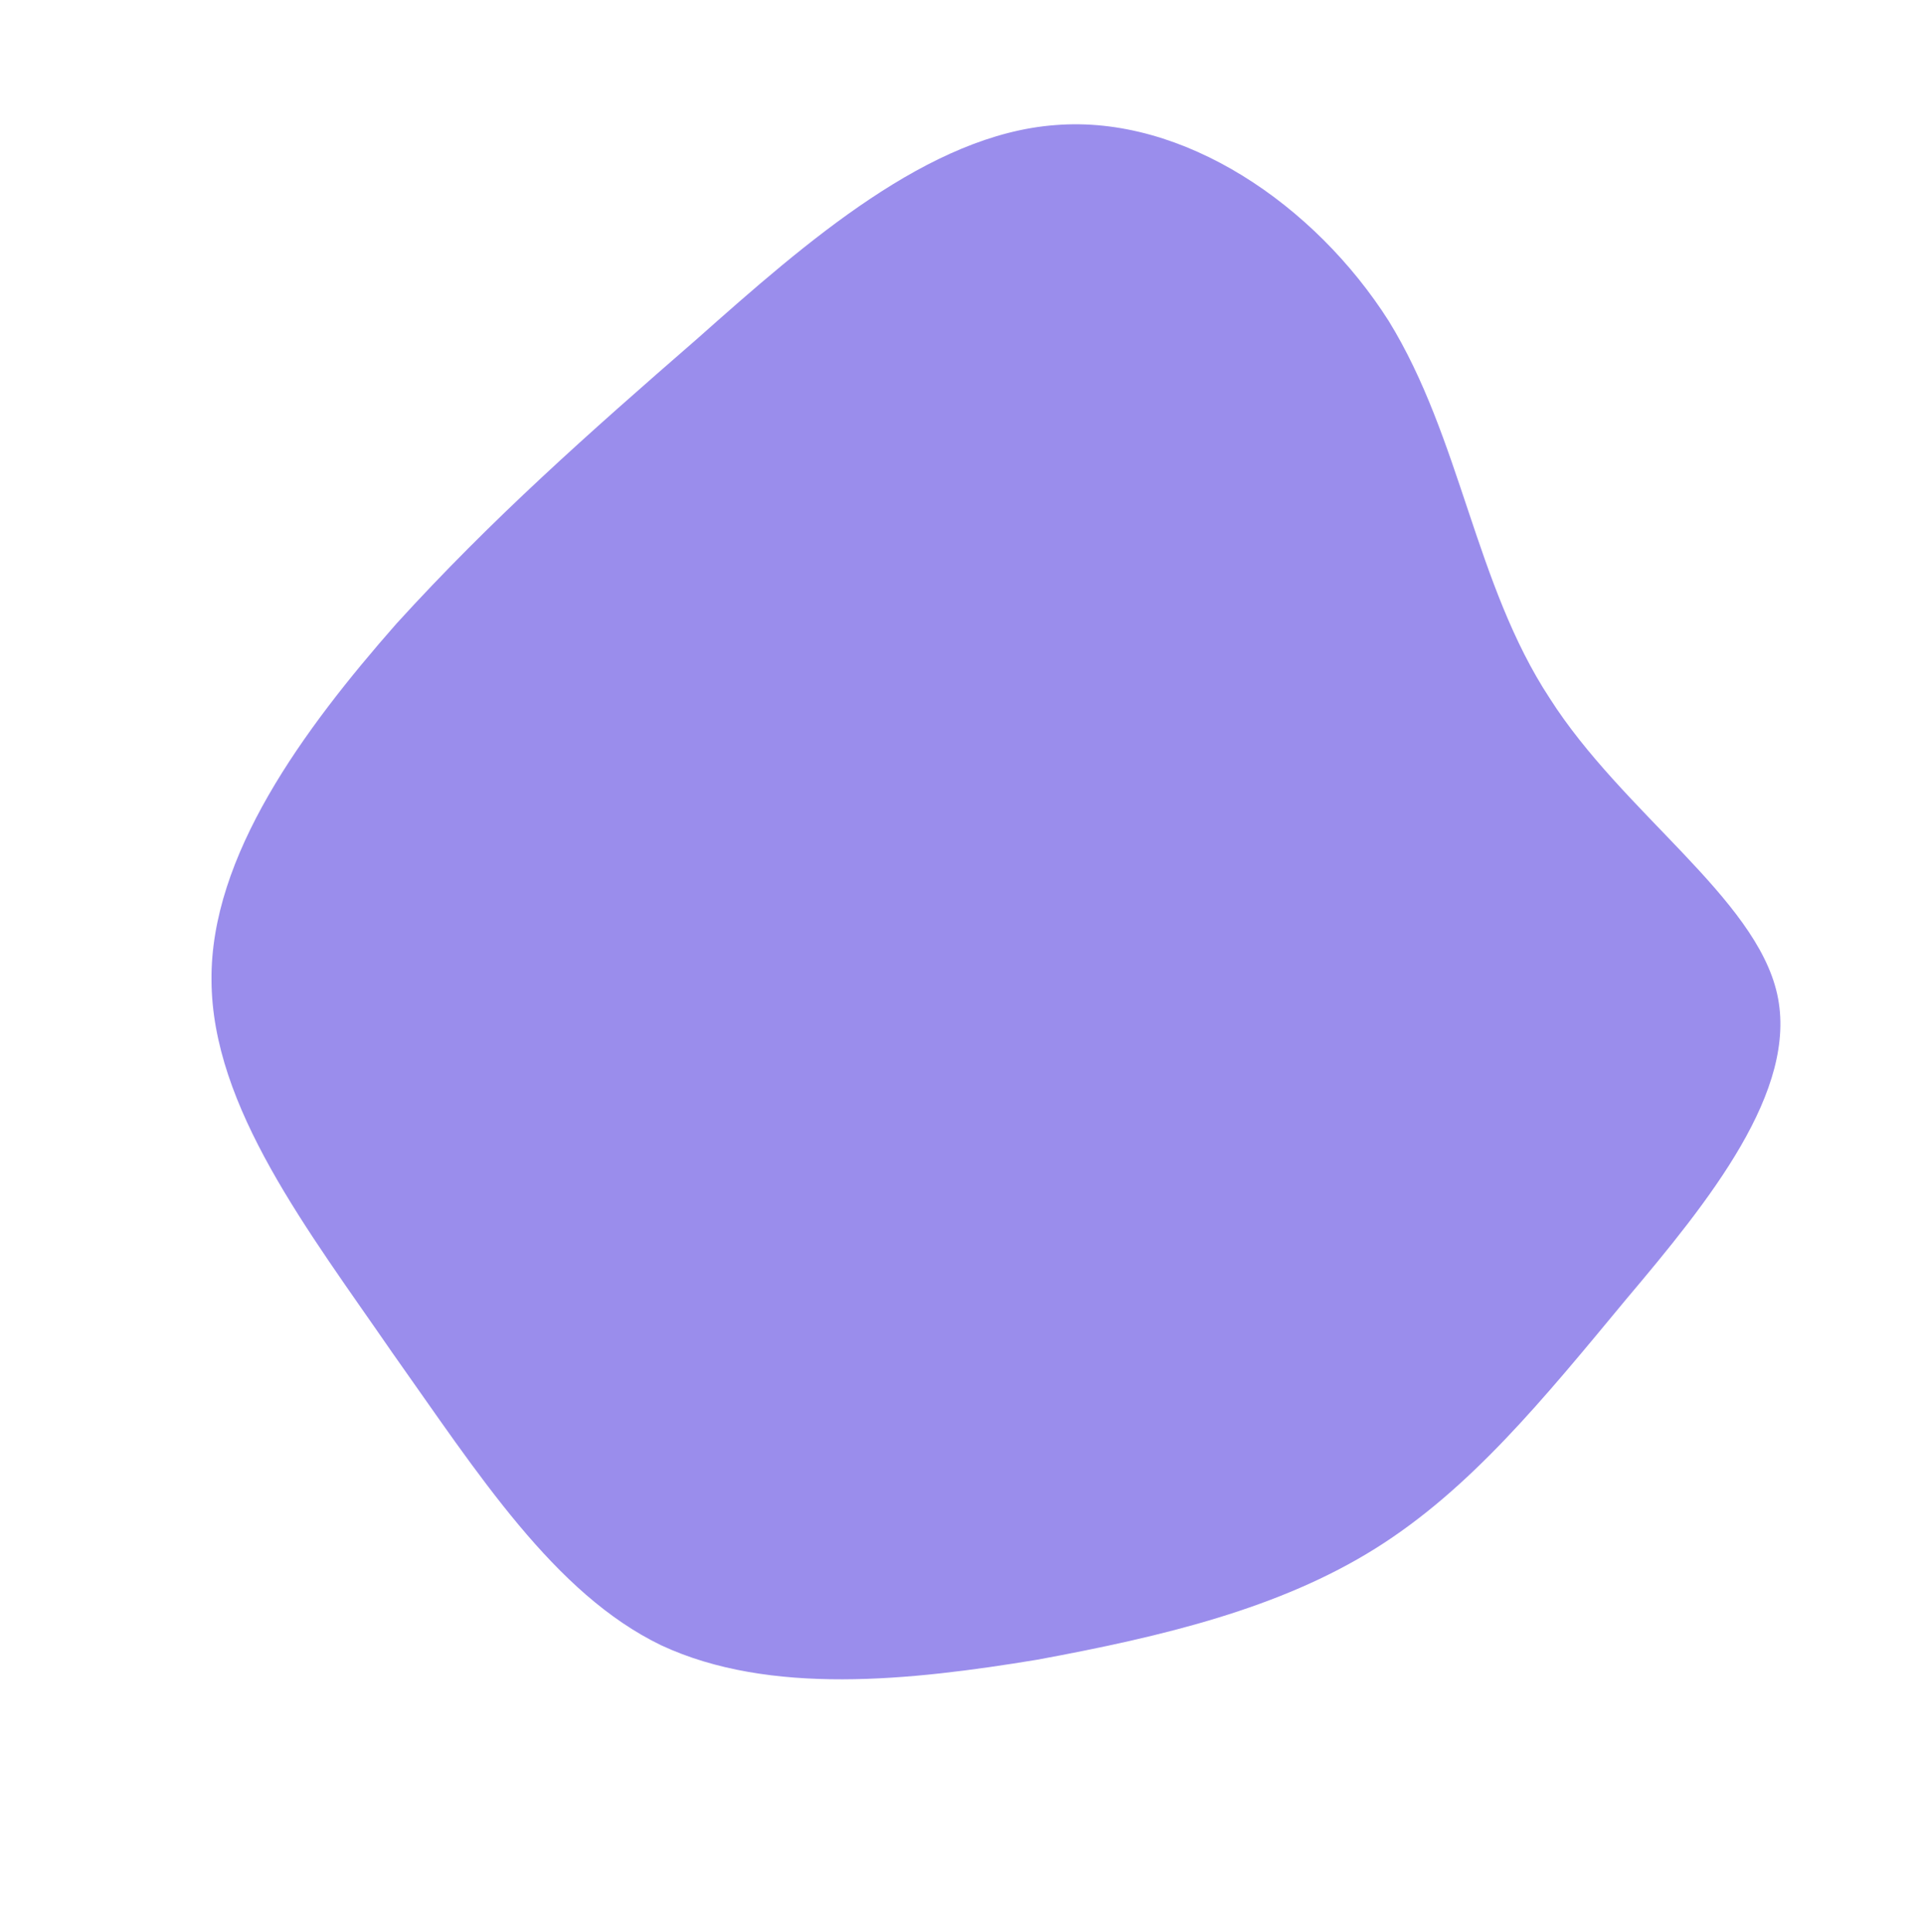 <svg xmlns="http://www.w3.org/2000/svg" width="383.696" height="385.443" viewBox="889.366 835.844 383.696 385.443"><path d="M1096.343 1166.91c-25.242 4.152-53.36 7.246-75.065-2.878-21.364-10.32-36.51-34.2-53.604-58.314-16.754-24.31-35.992-48.999-36.105-74.308-.256-24.773 18.273-49.97 36.869-71.128 19.132-21.014 38.33-37.989 60.051-56.873 21.865-19.42 46.252-40.75 71.456-42.614 25.544-2.06 51.76 15.88 66.514 39.08 14.414 23.395 17.22 52.586 32.118 75.25 14.557 22.86 41.061 39.728 45.382 58.983 4.32 19.255-13.687 41.432-30.1 60.877-16.558 19.98-31.128 37.908-50.106 49.771s-42.024 17.466-67.41 22.154Z" fill="#9a8dec" fill-rule="evenodd" data-name="blob"/></svg>